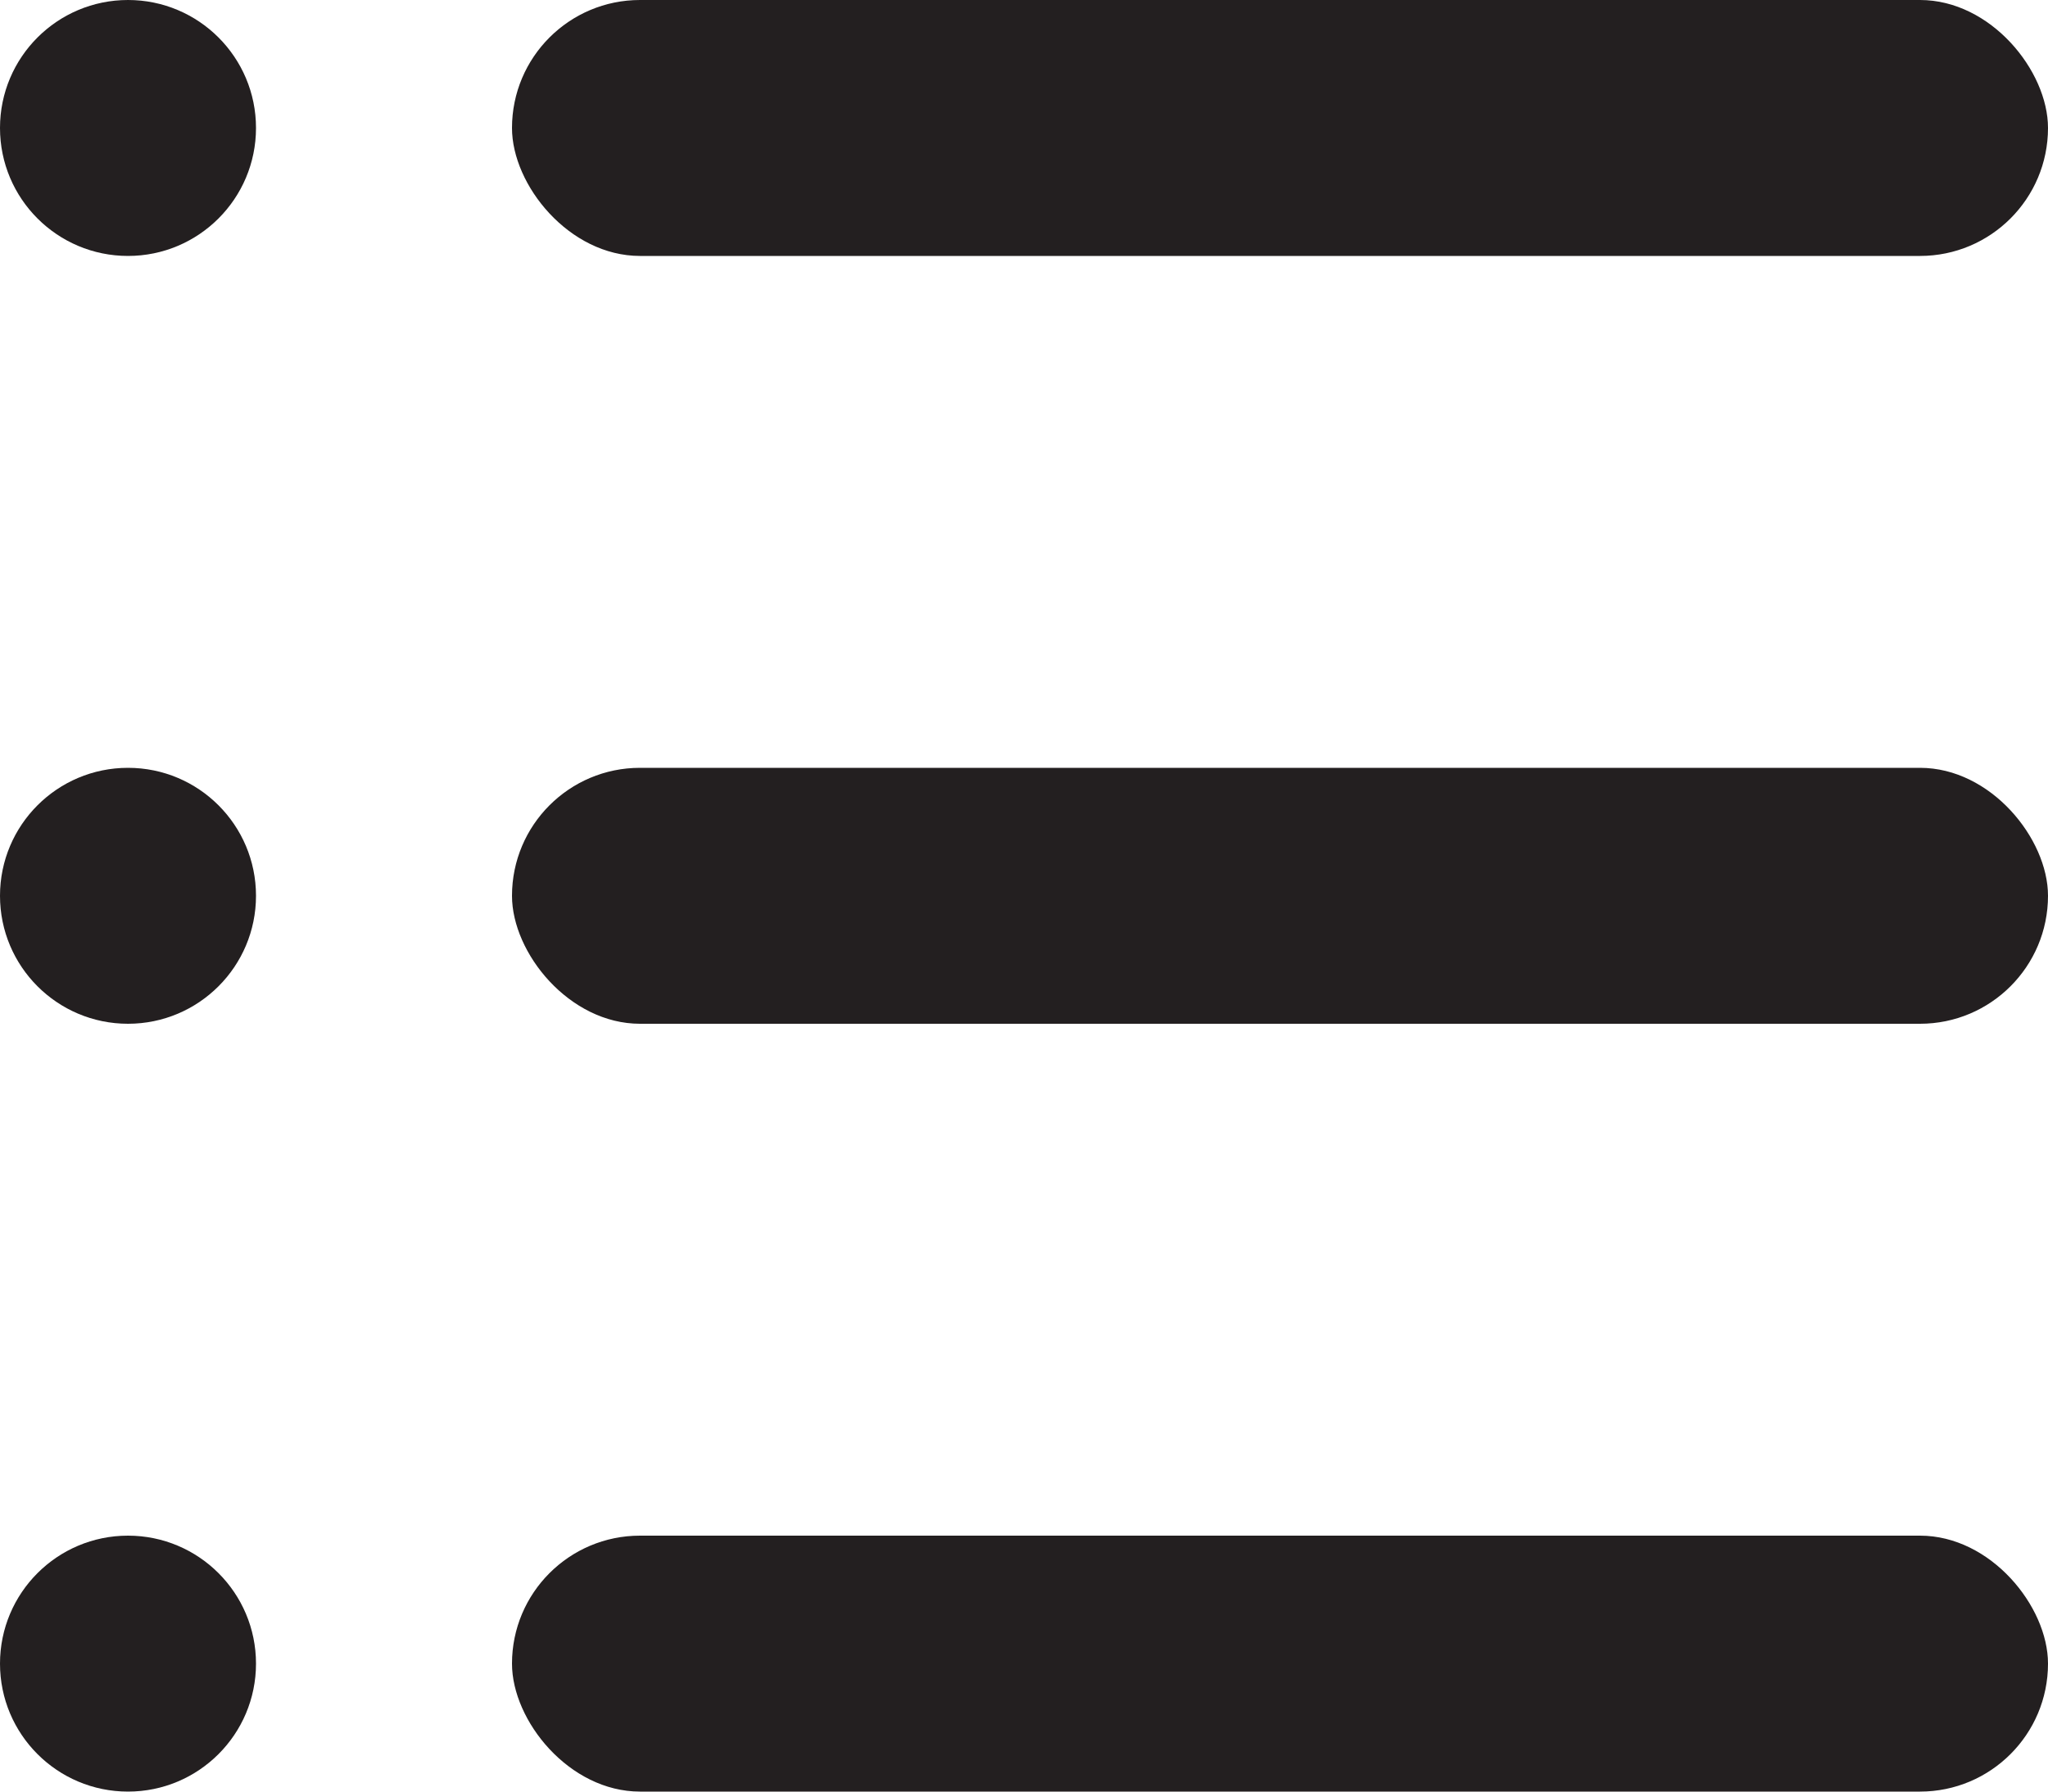<svg width="16" height="14" viewBox="0 0 16 14" fill="none" xmlns="http://www.w3.org/2000/svg">
<circle cx="1" cy="1" r="1" fill="#231F20"/>
<rect x="4" width="12" height="2" rx="1" fill="#231F20"/>
<circle cx="1" cy="7" r="1" fill="#231F20"/>
<rect x="4" y="6" width="12" height="2" rx="1" fill="#231F20"/>
<circle cx="1" cy="13" r="1" fill="#231F20"/>
<rect x="4" y="12" width="12" height="2" rx="1" fill="#231F20"/>
</svg>
